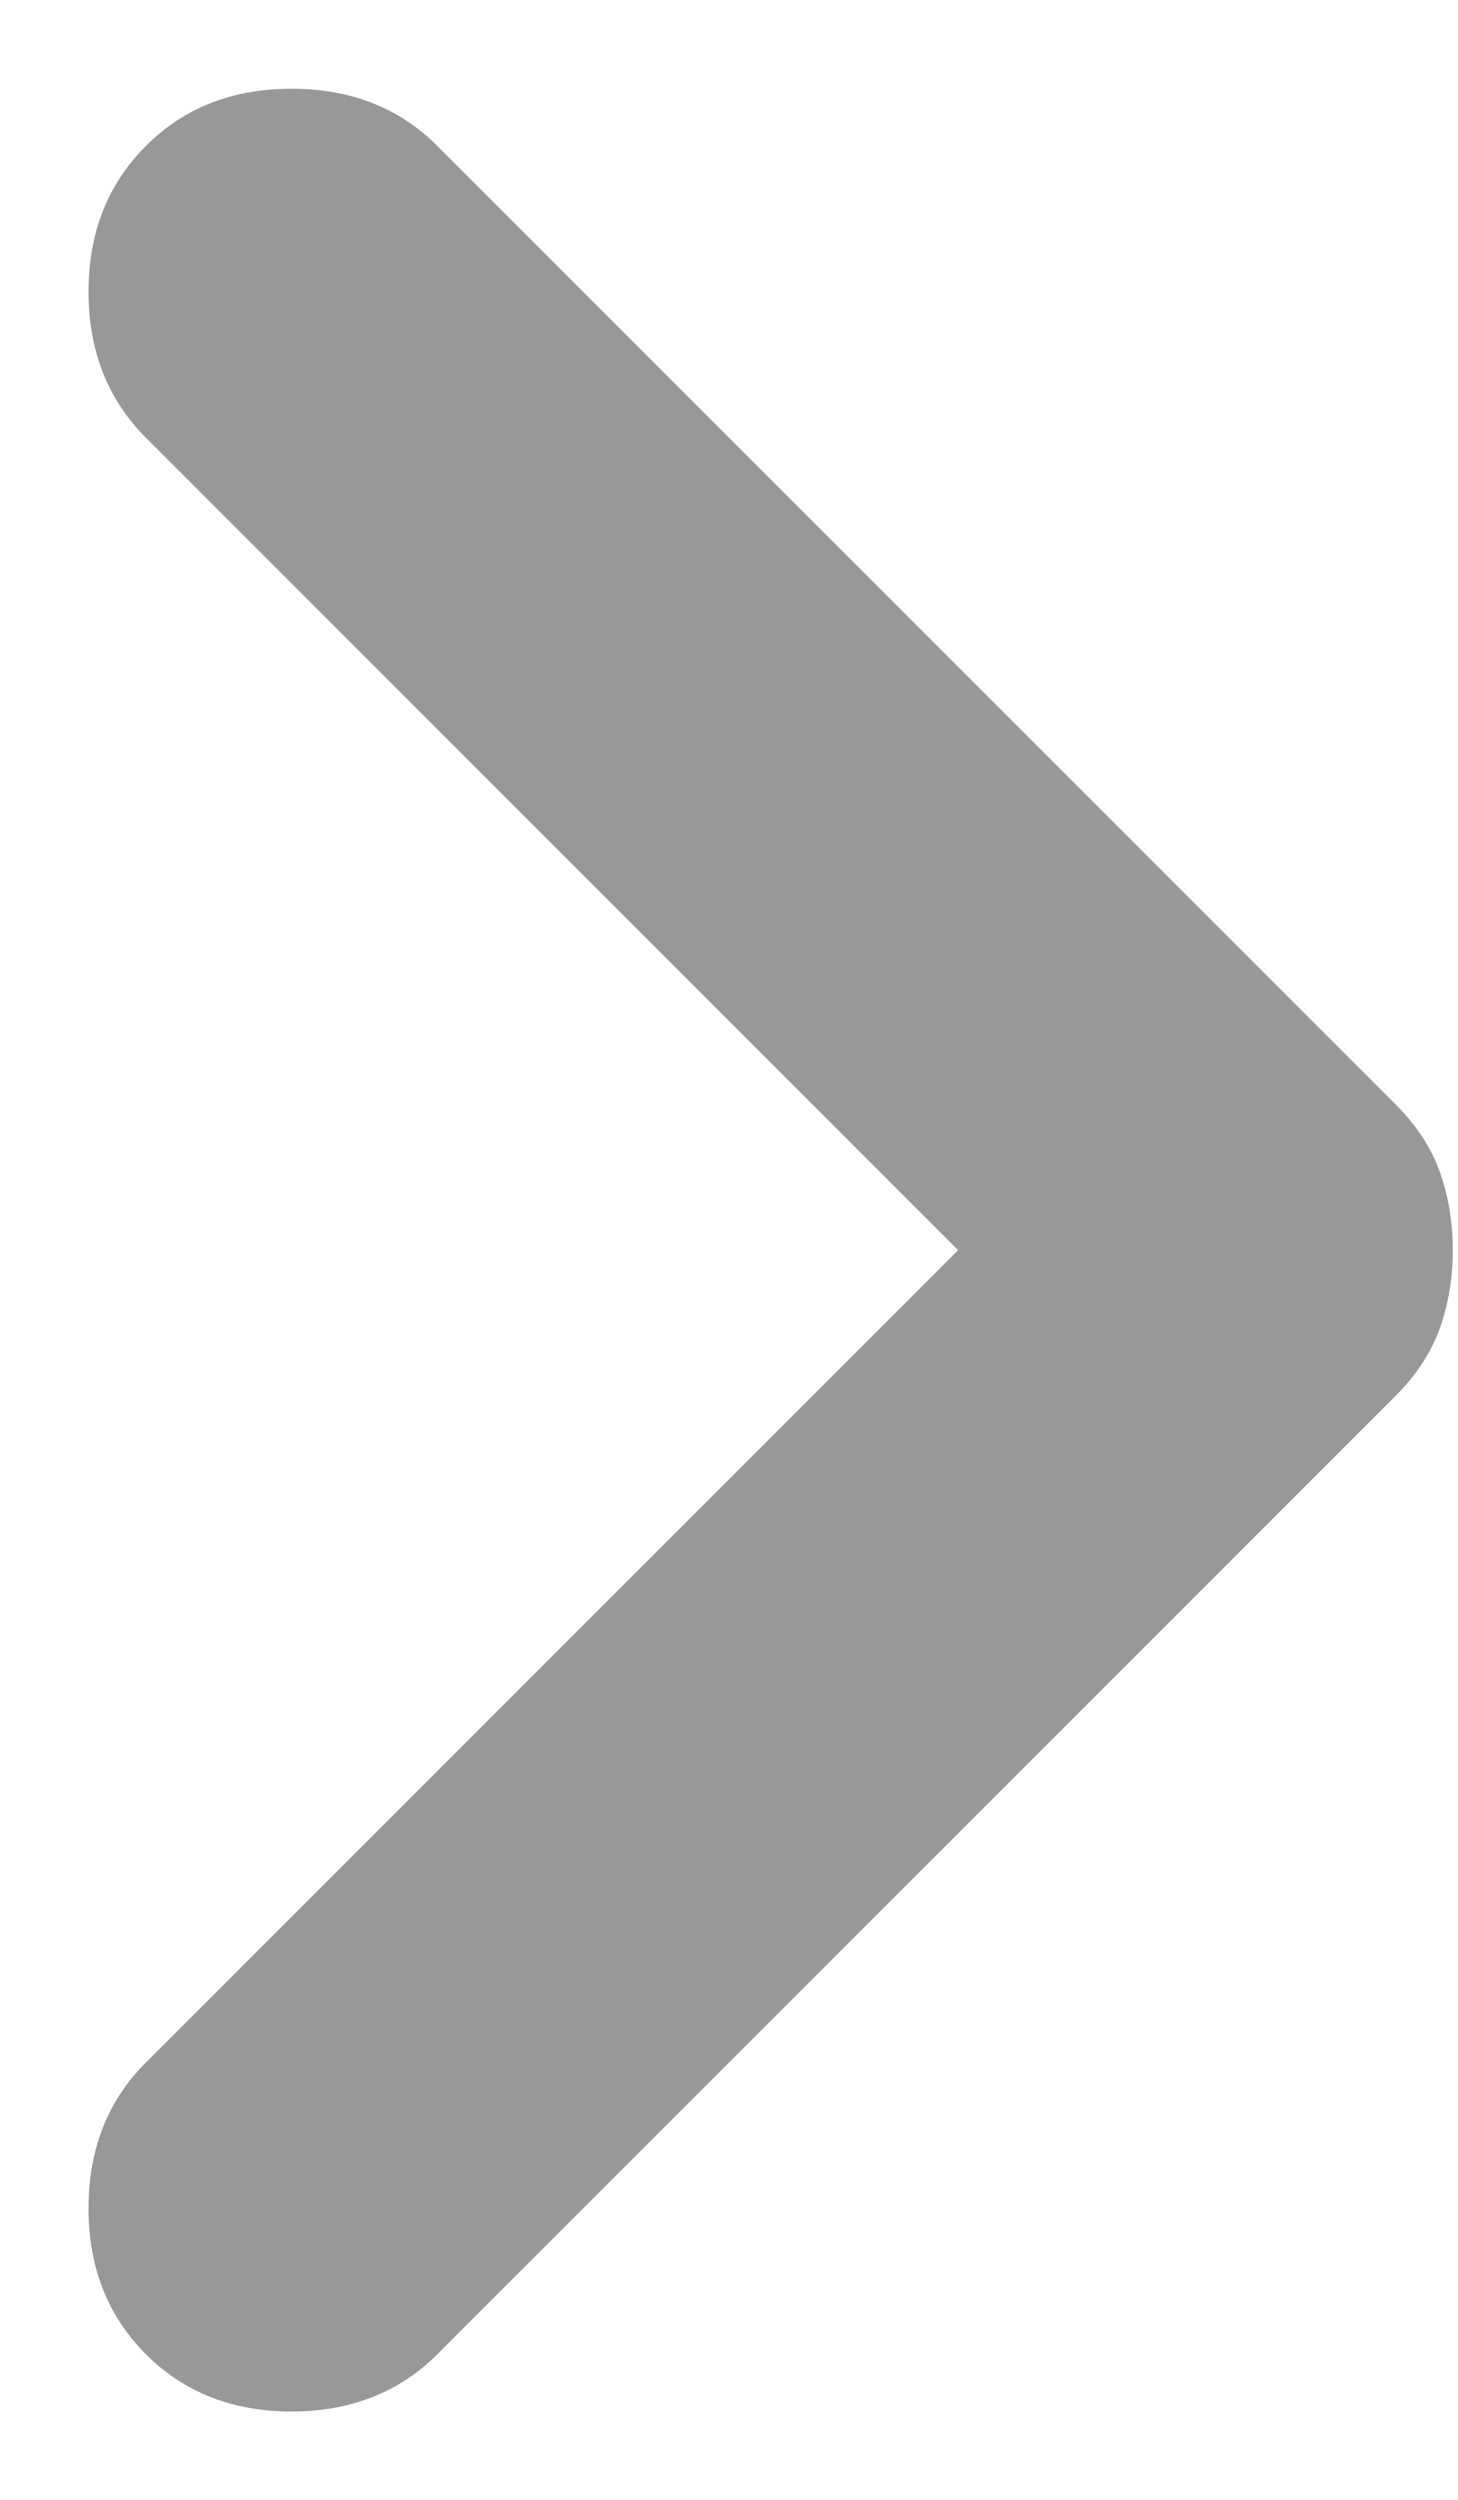 <svg width="7" height="12" viewBox="0 0 7 12" fill="none" xmlns="http://www.w3.org/2000/svg">
<path d="M0.7 11.301C0.517 11.117 0.425 10.884 0.425 10.601C0.425 10.317 0.517 10.084 0.7 9.901L4.6 6.001L0.7 2.101C0.517 1.917 0.425 1.684 0.425 1.401C0.425 1.117 0.517 0.884 0.7 0.701C0.883 0.517 1.117 0.426 1.4 0.426C1.683 0.426 1.917 0.517 2.1 0.701L6.7 5.301C6.8 5.401 6.871 5.509 6.913 5.626C6.954 5.742 6.975 5.867 6.975 6.001C6.975 6.134 6.954 6.259 6.913 6.376C6.871 6.492 6.8 6.601 6.7 6.701L2.1 11.301C1.917 11.484 1.683 11.576 1.4 11.576C1.117 11.576 0.883 11.484 0.7 11.301Z" fill="#989899"/>
</svg>
